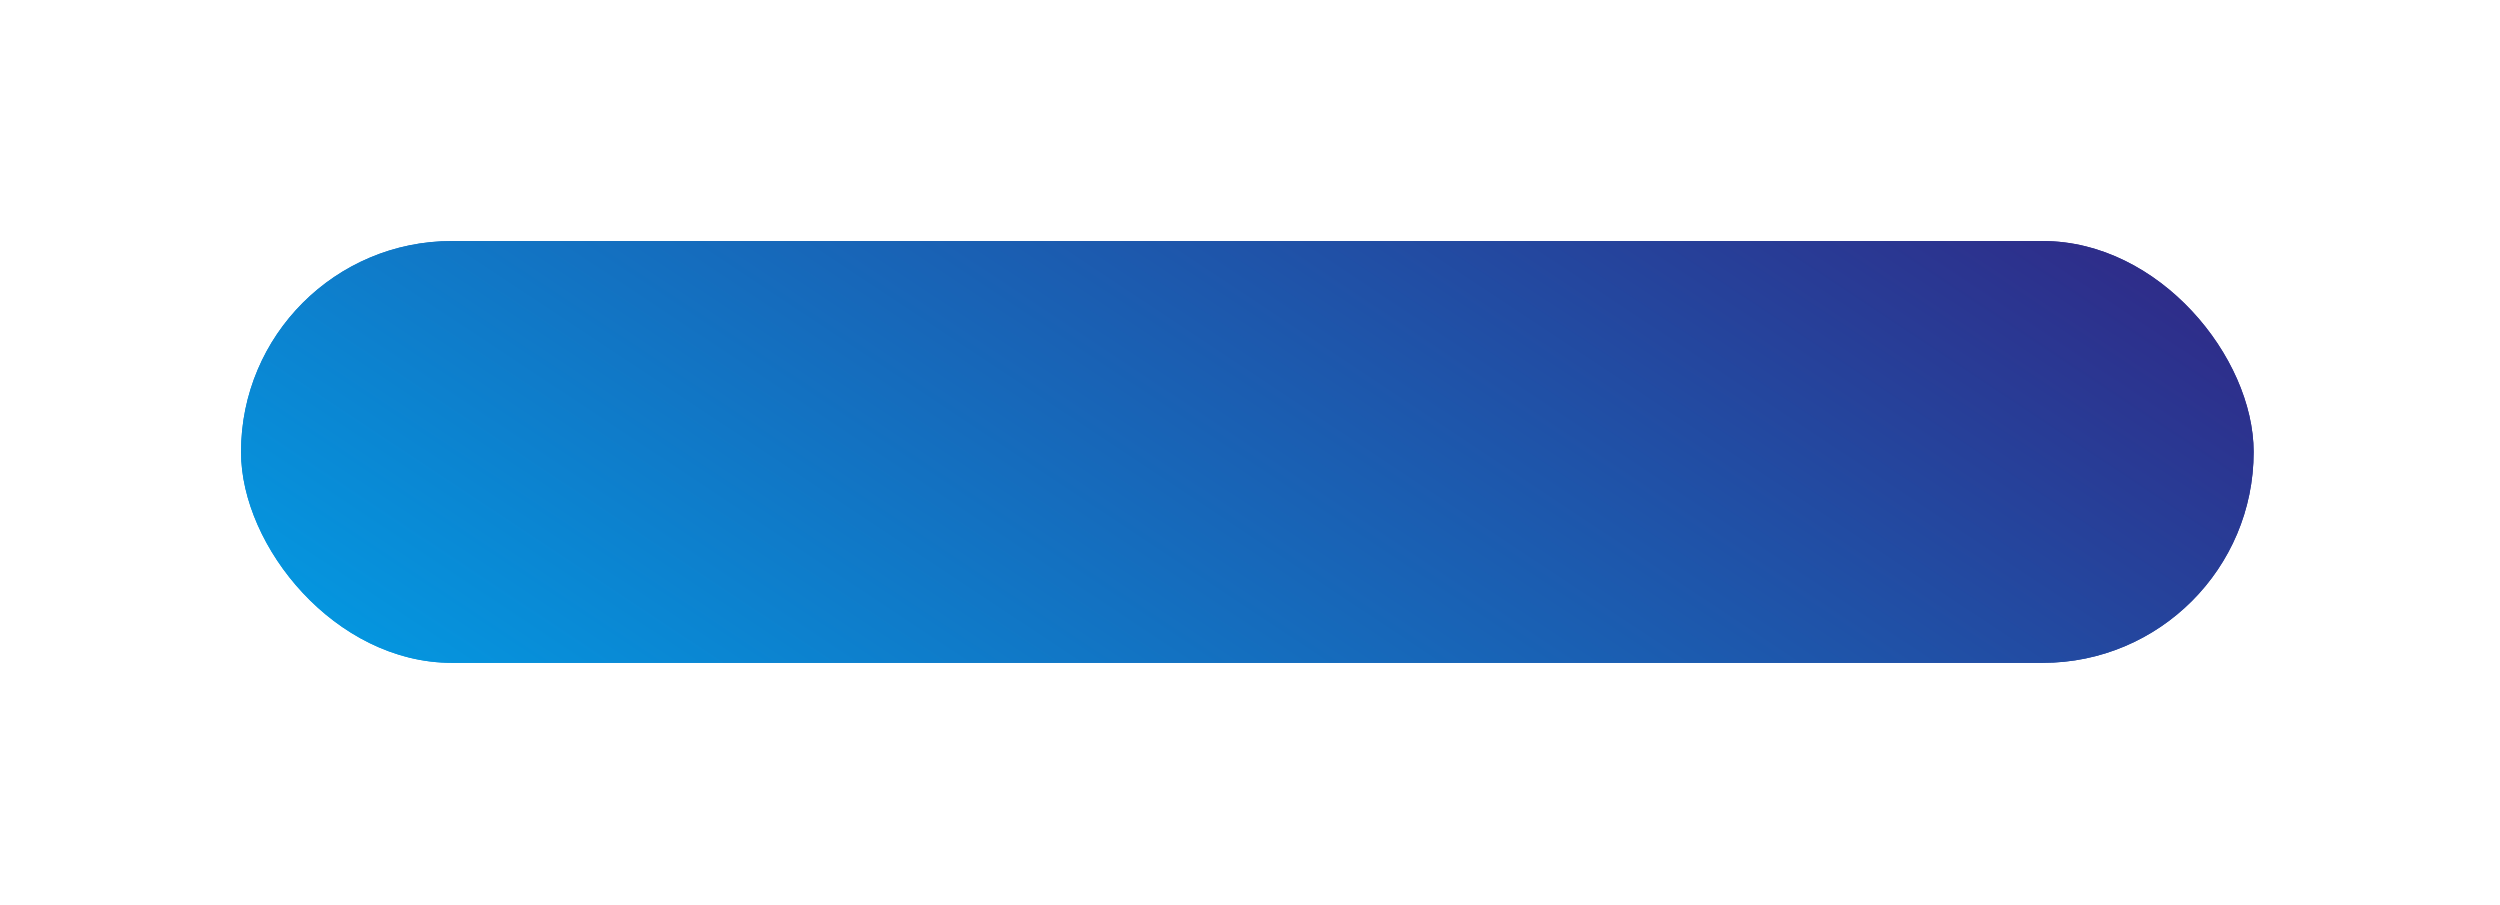 <svg width="301" height="109" viewBox="0 0 301 109" fill="none" xmlns="http://www.w3.org/2000/svg">
<g filter="url(#filter0_d_117_95)">
<rect x="29.02" y="29.02" width="242.32" height="50.786" rx="25.393" fill="url(#paint0_linear_117_95)"/>
<rect x="29.745" y="29.746" width="240.869" height="49.335" rx="24.667" stroke="url(#paint1_linear_117_95)" stroke-width="1.451"/>
</g>
<defs>
<filter id="filter0_d_117_95" x="-0.001" y="0" width="300.361" height="108.827" filterUnits="userSpaceOnUse" color-interpolation-filters="sRGB">
<feFlood flood-opacity="0" result="BackgroundImageFix"/>
<feColorMatrix in="SourceAlpha" type="matrix" values="0 0 0 0 0 0 0 0 0 0 0 0 0 0 0 0 0 0 127 0" result="hardAlpha"/>
<feOffset/>
<feGaussianBlur stdDeviation="14.51"/>
<feComposite in2="hardAlpha" operator="out"/>
<feColorMatrix type="matrix" values="0 0 0 0 0.192 0 0 0 0 0.149 0 0 0 0 0.518 0 0 0 1 0"/>
<feBlend mode="normal" in2="BackgroundImageFix" result="effect1_dropShadow_117_95"/>
<feBlend mode="normal" in="SourceGraphic" in2="effect1_dropShadow_117_95" result="shape"/>
</filter>
<linearGradient id="paint0_linear_117_95" x1="29.02" y1="79.806" x2="126.447" y2="-67.083" gradientUnits="userSpaceOnUse">
<stop stop-color="#029CE4"/>
<stop offset="1" stop-color="#312684"/>
</linearGradient>
<linearGradient id="paint1_linear_117_95" x1="29.02" y1="79.806" x2="126.447" y2="-67.083" gradientUnits="userSpaceOnUse">
<stop stop-color="#029CE4"/>
<stop offset="1" stop-color="#312684"/>
</linearGradient>
</defs>
</svg>
